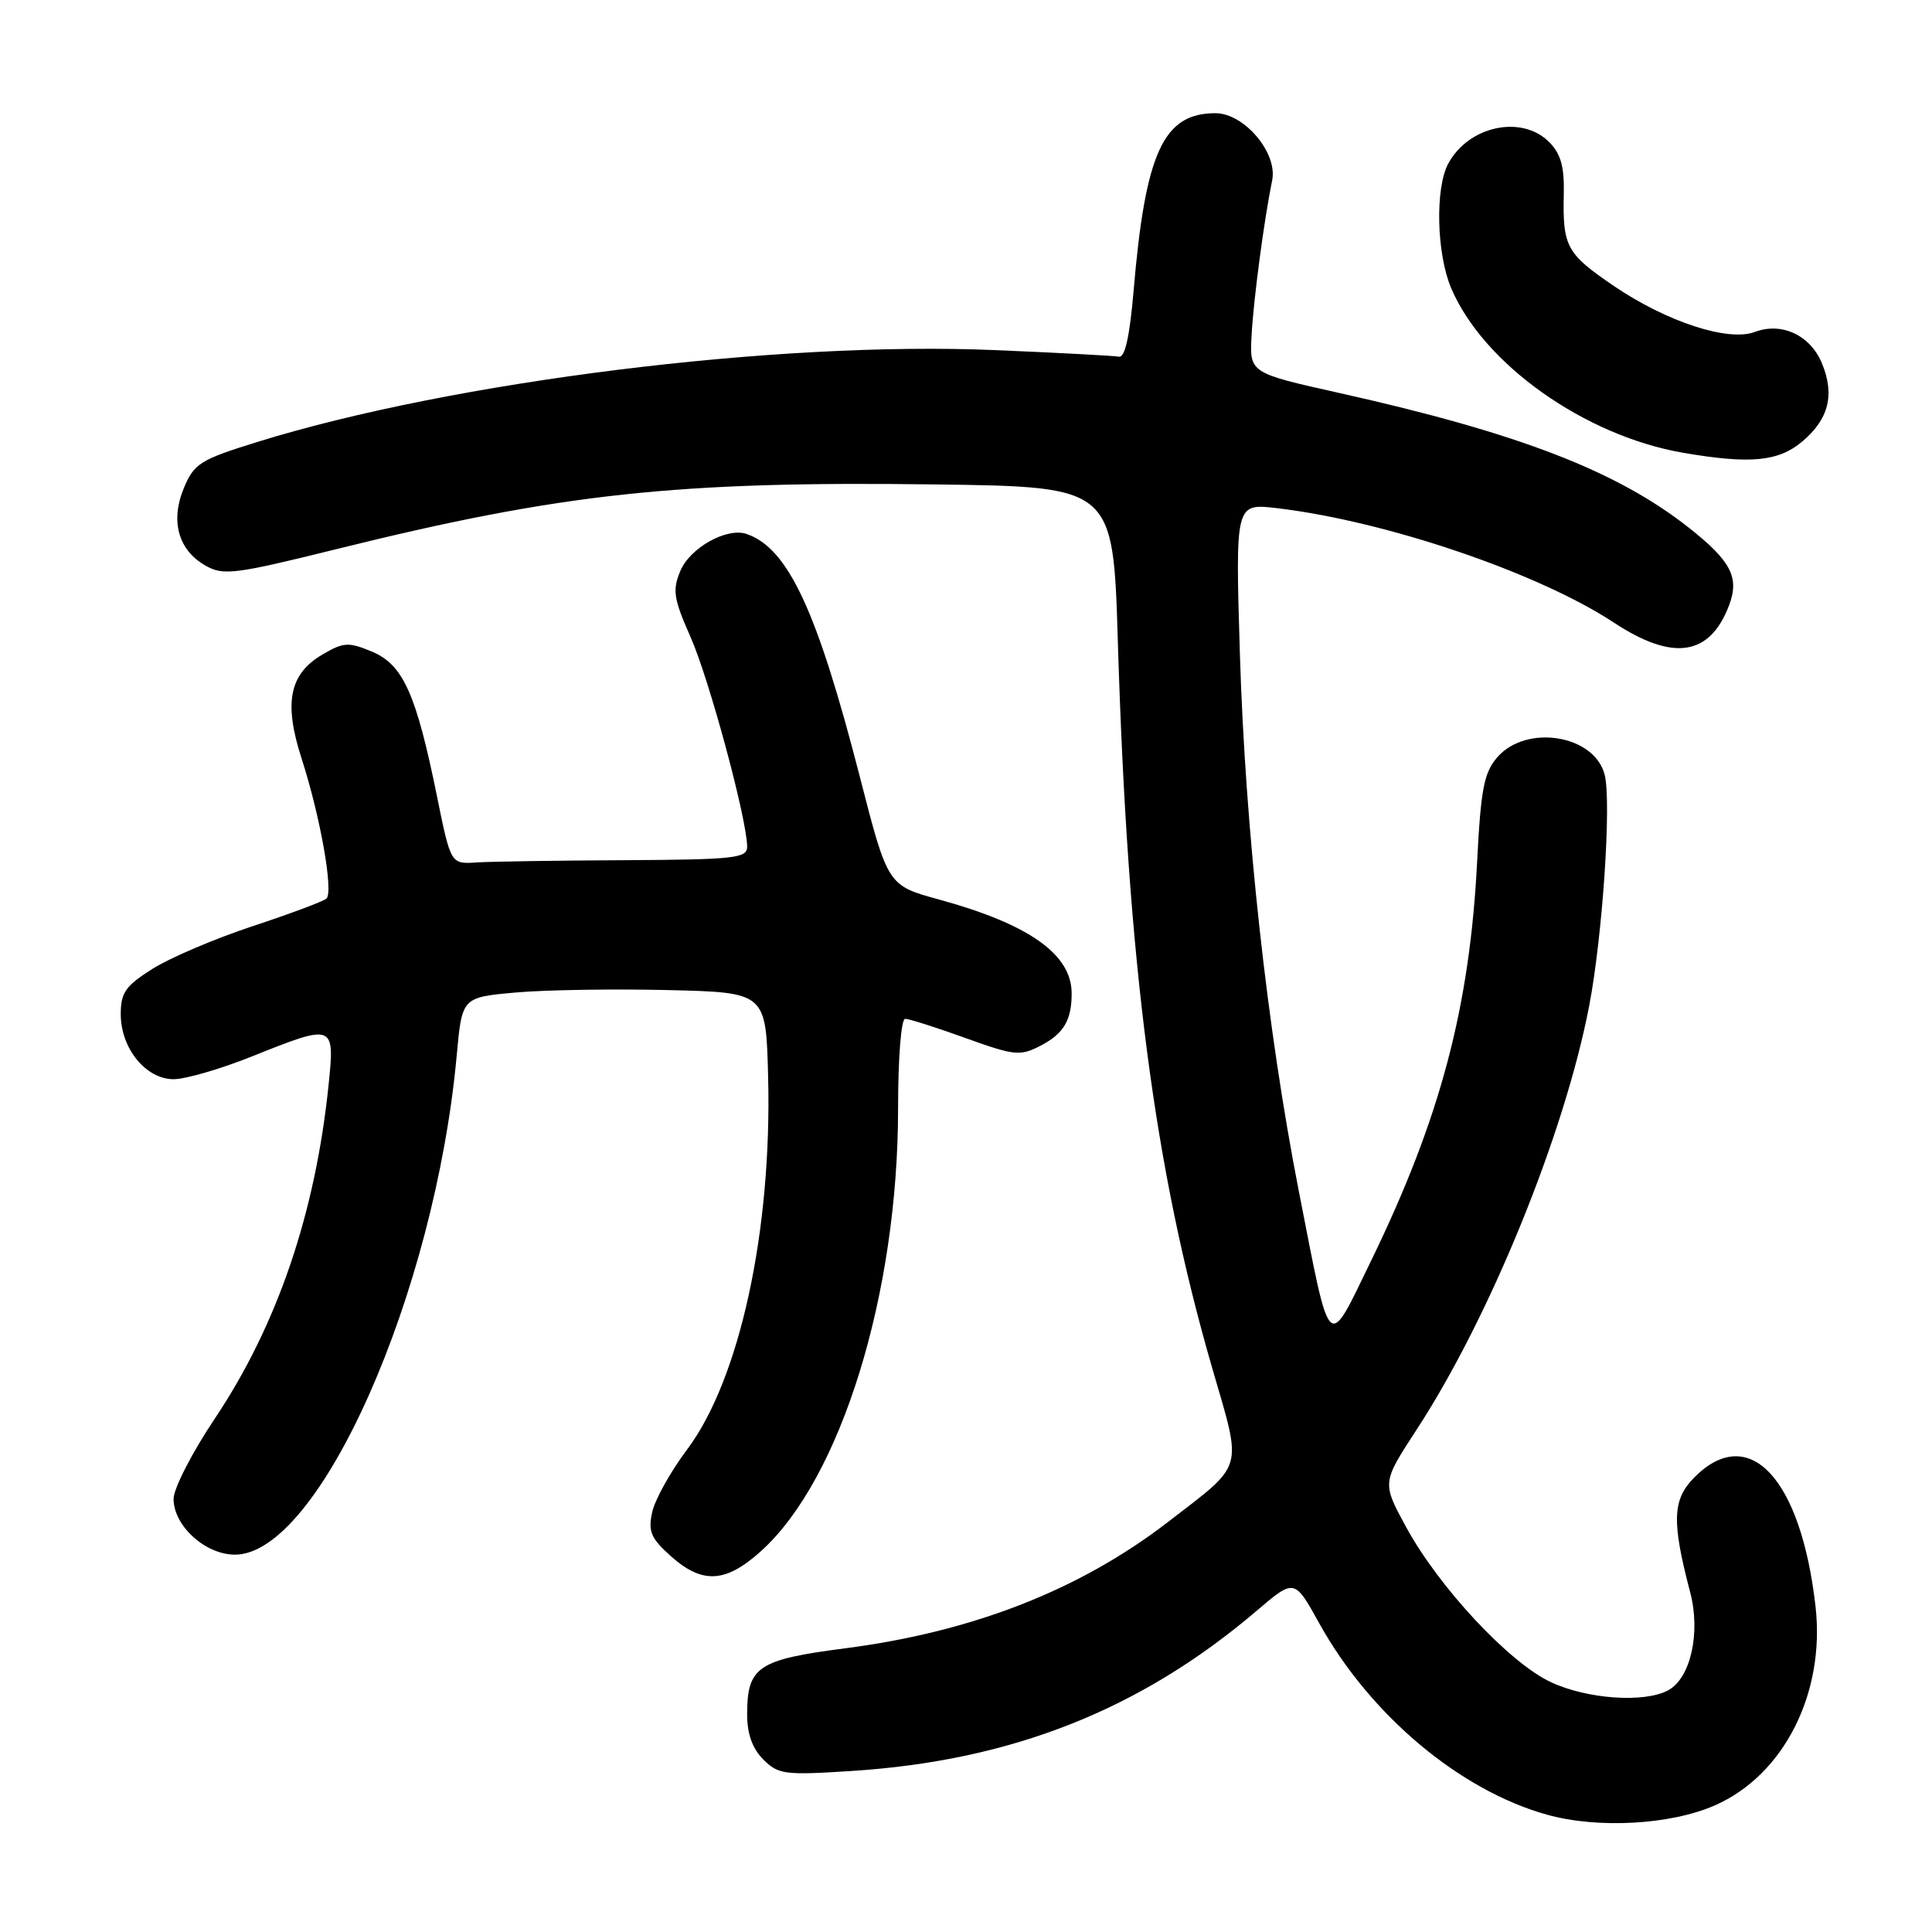 <?xml version="1.0" encoding="UTF-8" standalone="no"?>
<!DOCTYPE svg PUBLIC "-//W3C//DTD SVG 1.1//EN" "http://www.w3.org/Graphics/SVG/1.1/DTD/svg11.dtd" >
<svg xmlns="http://www.w3.org/2000/svg" xmlns:xlink="http://www.w3.org/1999/xlink" version="1.1" viewBox="0 0 256 256">
 <g >
 <path fill="currentColor"
d=" M 227.28 239.20 C 236.39 235.17 241.86 224.34 240.57 212.88 C 238.64 195.87 231.77 188.51 224.55 195.72 C 221.59 198.68 221.48 201.55 223.96 211.00 C 225.37 216.36 224.01 222.39 221.03 223.98 C 217.86 225.68 210.28 225.14 205.47 222.88 C 199.95 220.29 190.65 210.31 186.31 202.33 C 183.12 196.47 183.12 196.47 187.68 189.48 C 197.40 174.61 207.34 150.20 210.58 133.25 C 212.35 124.01 213.54 106.28 212.63 102.67 C 211.30 97.38 202.27 95.90 198.40 100.34 C 196.64 102.38 196.22 104.52 195.73 114.13 C 194.75 133.47 190.86 148.14 181.74 166.93 C 175.79 179.16 176.39 179.73 172.09 157.78 C 167.90 136.38 165.00 109.94 164.29 86.59 C 163.69 66.69 163.69 66.69 169.17 67.33 C 183.62 69.03 203.82 75.89 213.85 82.50 C 221.69 87.66 226.56 86.93 229.11 80.21 C 230.51 76.53 229.38 74.35 223.84 69.97 C 214.29 62.42 201.26 57.39 177.54 52.09 C 165.57 49.42 165.57 49.42 165.84 44.46 C 166.10 39.64 167.49 29.18 168.57 23.89 C 169.31 20.25 164.86 15.00 161.05 15.00 C 154.16 15.00 151.77 20.17 150.21 38.50 C 149.70 44.54 149.06 47.42 148.27 47.26 C 147.62 47.14 140.21 46.74 131.79 46.39 C 102.98 45.17 60.05 50.52 34.17 58.54 C 26.52 60.91 25.73 61.41 24.37 64.65 C 22.54 69.04 23.62 72.91 27.25 74.96 C 29.61 76.29 31.12 76.10 44.67 72.74 C 74.32 65.39 89.65 63.73 124.00 64.19 C 147.50 64.50 147.50 64.50 148.12 85.00 C 149.42 127.73 152.93 154.74 160.65 181.37 C 164.62 195.03 164.98 193.79 154.82 201.63 C 143.11 210.66 128.95 216.21 111.99 218.41 C 100.39 219.91 99.00 220.85 99.00 227.19 C 99.00 229.75 99.70 231.70 101.14 233.14 C 103.13 235.13 103.96 235.24 112.89 234.66 C 134.07 233.30 151.16 226.53 166.51 213.44 C 171.52 209.17 171.52 209.17 174.78 215.05 C 181.53 227.24 193.41 237.23 205.00 240.46 C 211.76 242.34 221.40 241.80 227.28 239.20 Z  M 100.85 205.52 C 111.42 195.97 119.00 171.48 119.00 146.87 C 119.00 140.12 119.41 135.00 119.94 135.00 C 120.46 135.00 124.05 136.14 127.92 137.54 C 134.43 139.89 135.17 139.96 137.86 138.57 C 140.94 136.98 142.00 135.20 142.00 131.64 C 142.00 126.45 136.37 122.46 124.39 119.18 C 117.63 117.33 117.63 117.33 113.93 102.92 C 108.26 80.87 104.44 72.67 98.95 70.76 C 96.33 69.84 91.42 72.58 90.14 75.67 C 89.08 78.21 89.26 79.35 91.51 84.43 C 93.98 90.01 99.00 108.62 99.00 112.20 C 99.00 113.72 97.33 113.90 82.75 113.98 C 73.81 114.02 64.98 114.16 63.12 114.28 C 59.73 114.50 59.73 114.50 57.90 105.50 C 55.15 91.94 53.41 88.07 49.30 86.35 C 46.18 85.05 45.54 85.08 42.74 86.72 C 38.34 89.29 37.57 93.10 39.96 100.50 C 42.45 108.20 44.22 118.20 43.25 119.07 C 42.84 119.44 38.43 121.09 33.45 122.73 C 28.47 124.38 22.51 126.92 20.20 128.38 C 16.63 130.63 16.00 131.53 16.00 134.38 C 16.00 138.91 19.32 143.00 23.00 143.00 C 24.57 143.00 29.22 141.65 33.34 140.00 C 44.30 135.61 44.37 135.64 43.54 143.75 C 41.79 160.77 36.73 175.61 28.47 187.96 C 25.46 192.45 23.00 197.24 23.00 198.61 C 23.00 202.18 27.21 206.00 31.13 206.00 C 42.28 206.00 57.64 171.40 60.52 139.82 C 61.22 132.15 61.22 132.15 68.36 131.51 C 72.29 131.16 81.35 131.02 88.50 131.19 C 101.50 131.50 101.50 131.50 101.78 142.68 C 102.30 163.09 98.01 182.80 91.03 192.09 C 88.86 194.97 86.79 198.70 86.42 200.36 C 85.86 202.93 86.24 203.82 88.89 206.20 C 93.07 209.93 96.16 209.76 100.85 205.52 Z  M 238.80 58.51 C 242.34 55.53 243.15 52.27 241.39 48.08 C 239.84 44.40 236.06 42.65 232.54 43.98 C 229.03 45.32 220.87 42.66 213.87 37.91 C 207.56 33.62 207.05 32.70 207.21 25.69 C 207.29 22.06 206.81 20.37 205.26 18.81 C 201.61 15.17 194.57 16.69 191.89 21.70 C 190.15 24.96 190.35 33.57 192.27 38.14 C 196.51 48.19 209.93 57.73 223.00 59.99 C 231.88 61.52 235.65 61.17 238.80 58.51 Z "/>
</g>
</svg>
